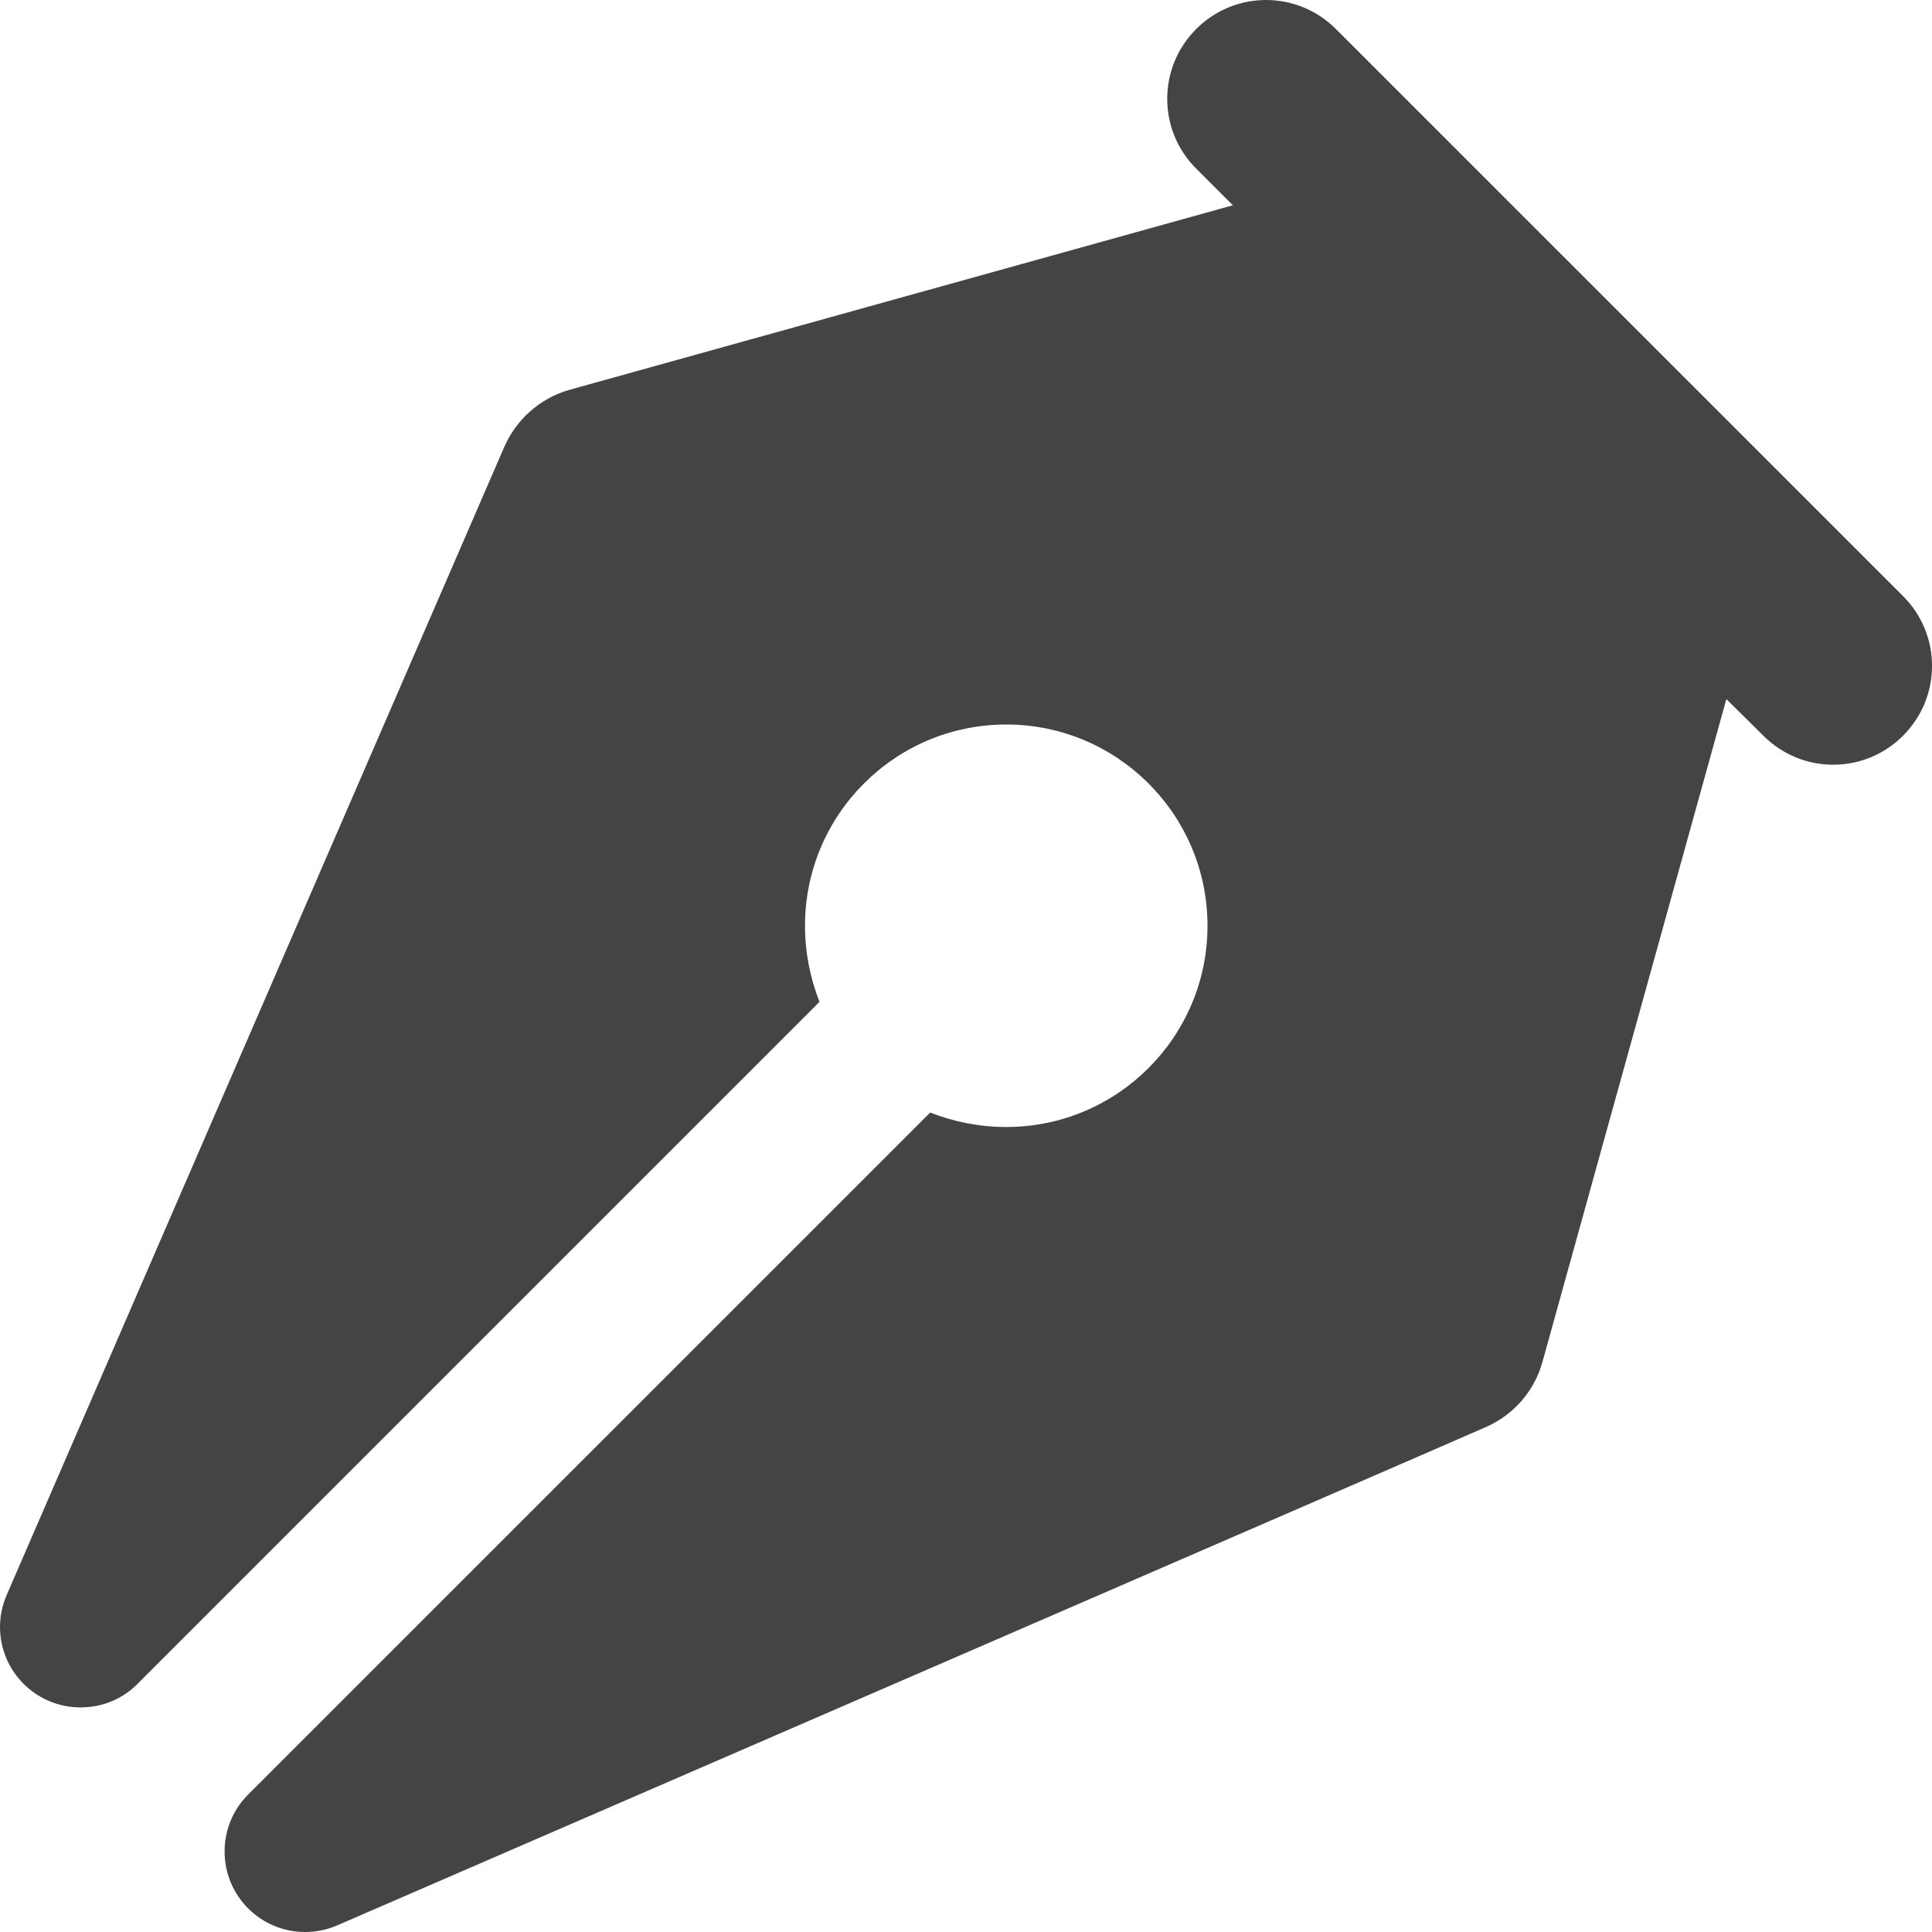 <?xml version="1.0" encoding="utf-8"?>
<!-- Generated by IcoMoon.io -->
<!DOCTYPE svg PUBLIC "-//W3C//DTD SVG 1.1//EN" "http://www.w3.org/Graphics/SVG/1.1/DTD/svg11.dtd">
<svg version="1.1" xmlns="http://www.w3.org/2000/svg" xmlns:xlink="http://www.w3.org/1999/xlink" width="48" height="48" viewBox="0 0 48 48">
<path fill="#444444" d="M23.11 27.641l-16.95 16.949c-0.36 0.36-0.58 0.86-0.58 1.41 0 1.1 0.89 2 2 2 0.29 0 0.56-0.061 0.81-0.17 0 0 28.24-12.24 28.561-12.391 0.659-0.299 1.17-0.879 1.37-1.6l4.57-16.47 0.92 0.91c0.959 0.96 2.51 0.96 3.469 0 0.961-0.96 0.961-2.511 0-3.47l-14.091-14.089c-0.959-0.96-2.51-0.96-3.469 0-0.961 0.96-0.961 2.511 0 3.47l0.91 0.91-16.5 4.59c-0.72 0.211-1.3 0.73-1.6 1.41l-12.37 28.541c-0.1 0.239-0.16 0.5-0.16 0.779 0 1.11 0.9 2 2 2 0.57 0 1.080-0.23 1.44-0.609l16.92-16.92c-0.23-0.591-0.36-1.221-0.36-1.891 0-2.76 2.24-5 5-5s5 2.24 5 5-2.24 5-5 5c-0.67 0-1.3-0.13-1.89-0.359z"></path>
</svg>
